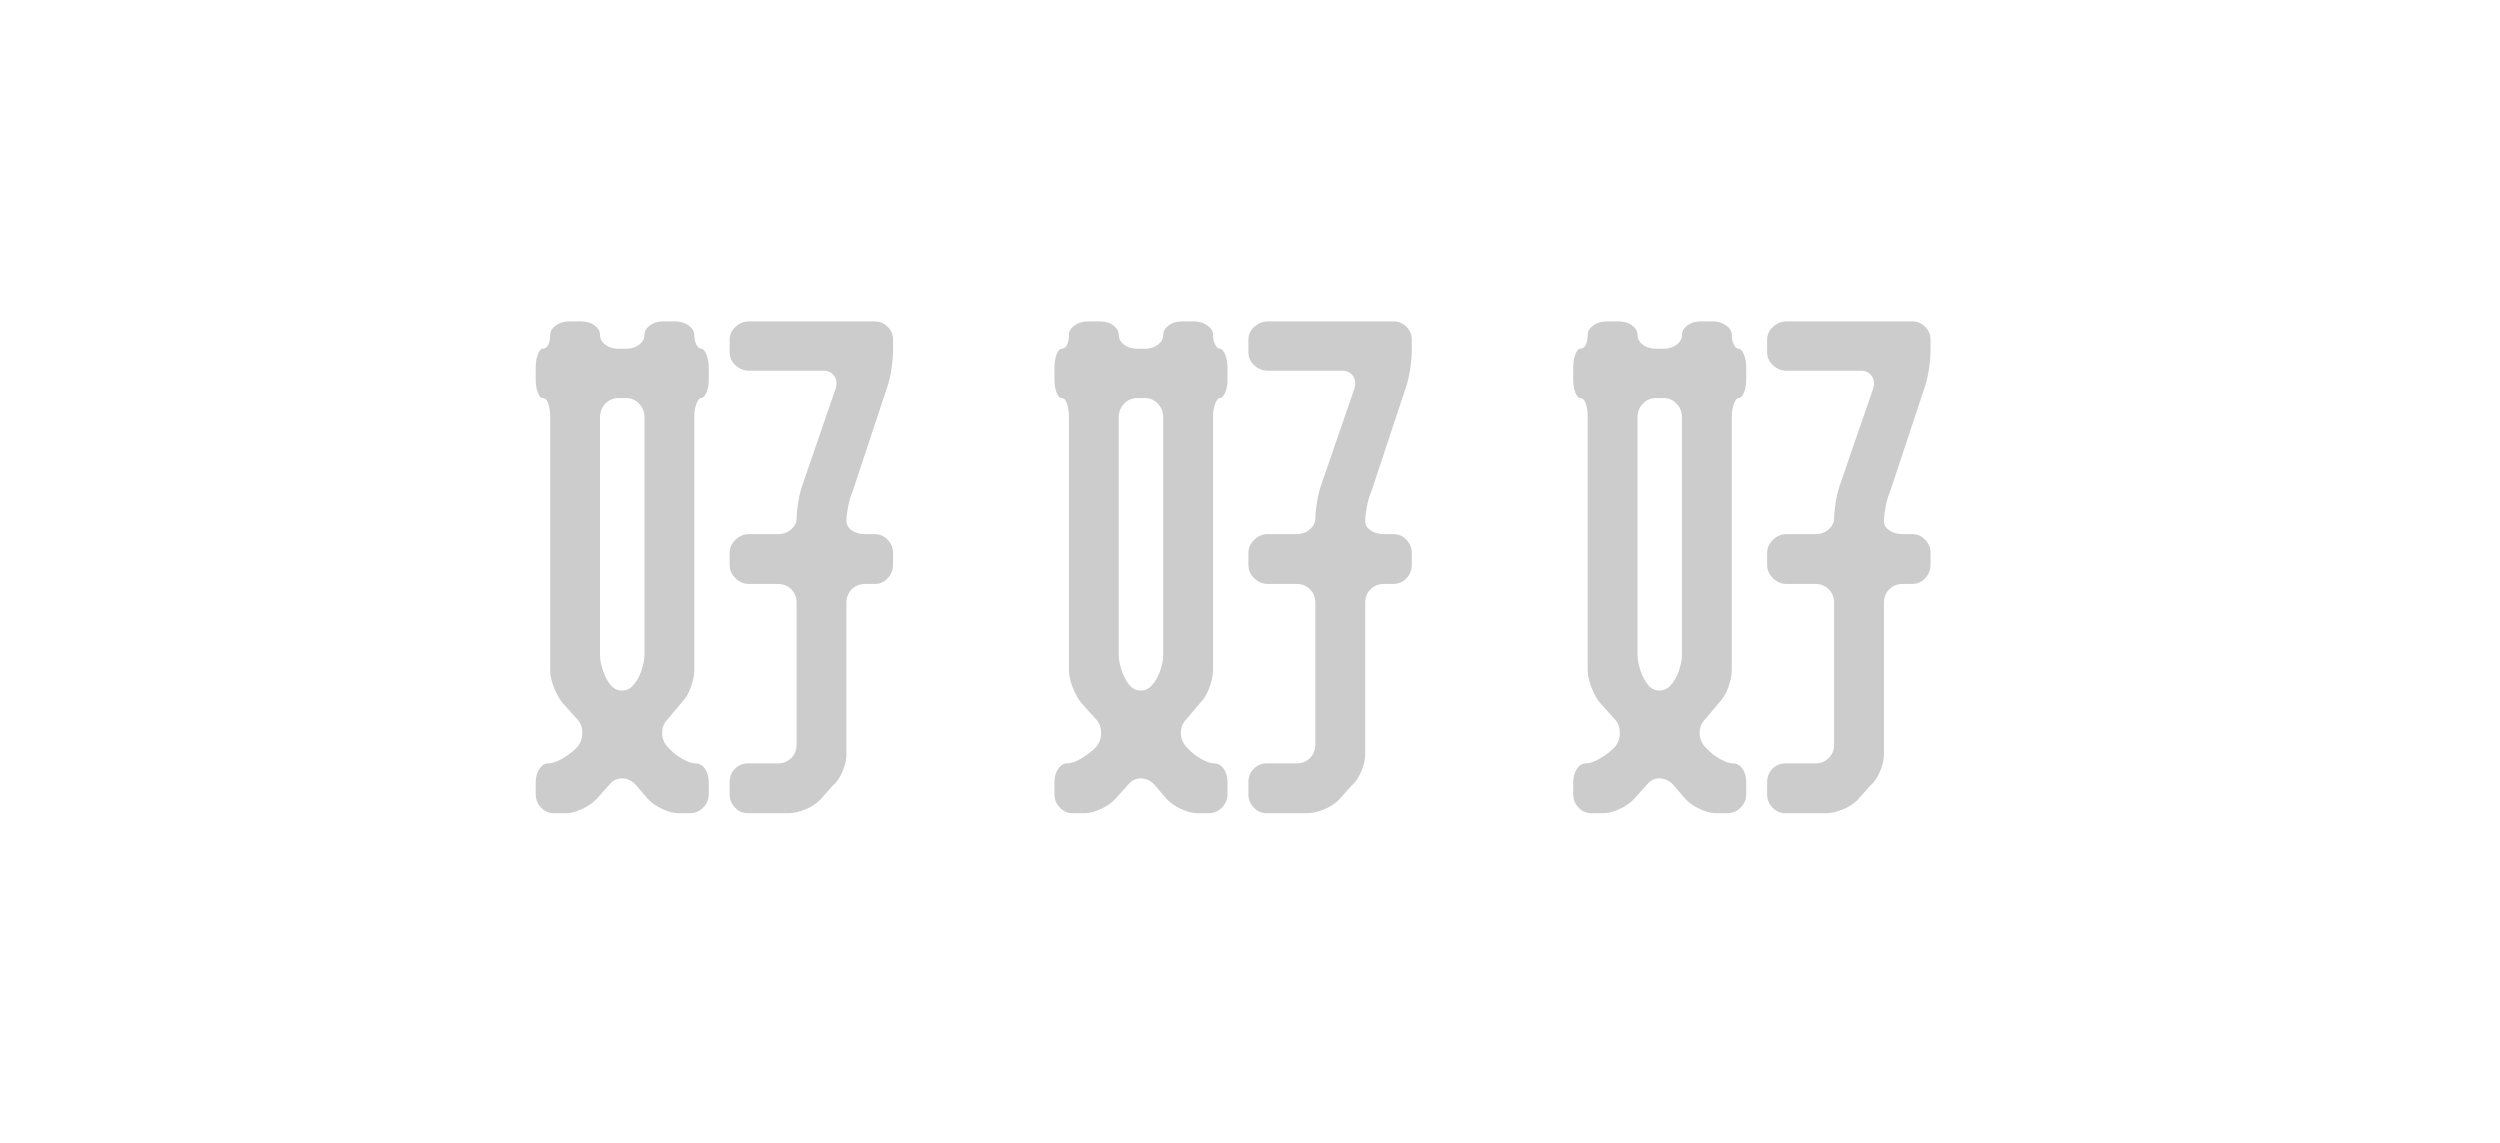 <svg xmlns="http://www.w3.org/2000/svg" width="70" height="32" viewBox="0 0 70 32">
  <path fill="#CCC" fill-rule="evenodd" d="M15.345,21.375 C15.455,21.375 15.58,21.335 15.72,21.255 C15.86,21.175 15.985,21.085 16.095,20.985 L16.17,20.91 C16.26,20.8 16.305,20.67 16.305,20.52 C16.305,20.37 16.26,20.245 16.17,20.145 L15.75,19.68 C15.66,19.57 15.58,19.425 15.51,19.245 C15.44,19.065 15.405,18.905 15.405,18.765 L15.405,11.685 C15.405,11.535 15.388,11.408 15.352,11.303 C15.317,11.197 15.265,11.145 15.195,11.145 C15.145,11.145 15.1,11.095 15.06,10.995 C15.02,10.895 15,10.77 15,10.62 L15,10.29 C15,10.15 15.02,10.028 15.06,9.922 C15.1,9.817 15.145,9.765 15.195,9.765 C15.265,9.765 15.317,9.728 15.352,9.652 C15.388,9.577 15.405,9.485 15.405,9.375 C15.405,9.275 15.457,9.188 15.562,9.113 C15.668,9.037 15.79,9 15.93,9 L16.275,9 C16.425,9 16.55,9.037 16.65,9.113 C16.75,9.188 16.8,9.275 16.8,9.375 C16.8,9.485 16.85,9.577 16.95,9.652 C17.05,9.728 17.175,9.765 17.325,9.765 L17.535,9.765 C17.675,9.765 17.795,9.728 17.895,9.652 C17.995,9.577 18.045,9.485 18.045,9.375 C18.045,9.275 18.095,9.188 18.195,9.113 C18.295,9.037 18.415,9 18.555,9 L18.915,9 C19.055,9 19.177,9.037 19.282,9.113 C19.388,9.188 19.44,9.275 19.44,9.375 C19.44,9.485 19.46,9.577 19.5,9.652 C19.54,9.728 19.585,9.765 19.635,9.765 C19.685,9.765 19.732,9.817 19.777,9.922 C19.823,10.028 19.845,10.15 19.845,10.29 L19.845,10.62 C19.845,10.77 19.823,10.895 19.777,10.995 C19.732,11.095 19.685,11.145 19.635,11.145 C19.585,11.145 19.54,11.197 19.5,11.303 C19.46,11.408 19.44,11.535 19.44,11.685 L19.44,18.765 C19.44,18.905 19.408,19.065 19.343,19.245 C19.277,19.425 19.19,19.57 19.08,19.68 L18.69,20.145 C18.59,20.245 18.54,20.37 18.54,20.52 C18.54,20.67 18.59,20.8 18.69,20.91 L18.765,20.985 C18.855,21.085 18.972,21.175 19.117,21.255 C19.263,21.335 19.38,21.375 19.47,21.375 C19.58,21.375 19.67,21.425 19.74,21.525 C19.81,21.625 19.845,21.75 19.845,21.9 L19.845,22.245 C19.845,22.385 19.793,22.507 19.688,22.613 C19.582,22.718 19.46,22.77 19.32,22.77 L19.005,22.77 C18.865,22.77 18.71,22.73 18.54,22.65 C18.37,22.57 18.235,22.475 18.135,22.365 L17.775,21.945 C17.665,21.845 17.545,21.795 17.415,21.795 C17.285,21.795 17.175,21.845 17.085,21.945 L16.71,22.365 C16.61,22.475 16.475,22.57 16.305,22.65 C16.135,22.73 15.98,22.77 15.84,22.77 L15.51,22.77 C15.37,22.77 15.25,22.718 15.15,22.613 C15.05,22.507 15,22.385 15,22.245 L15,21.9 C15,21.75 15.035,21.625 15.105,21.525 C15.175,21.425 15.255,21.375 15.345,21.375 Z M17.115,19.2 C17.195,19.29 17.295,19.335 17.415,19.335 C17.535,19.335 17.635,19.29 17.715,19.2 C17.815,19.1 17.895,18.965 17.955,18.795 C18.015,18.625 18.045,18.47 18.045,18.33 L18.045,11.685 C18.045,11.535 17.995,11.408 17.895,11.303 C17.795,11.197 17.675,11.145 17.535,11.145 L17.325,11.145 C17.175,11.145 17.05,11.197 16.95,11.303 C16.85,11.408 16.8,11.535 16.8,11.685 L16.8,18.33 C16.8,18.47 16.83,18.625 16.89,18.795 C16.95,18.965 17.025,19.1 17.115,19.2 Z M20.43,9.51 C20.43,9.37 20.485,9.25 20.595,9.15 C20.705,9.05 20.83,9 20.97,9 L24.495,9 C24.635,9 24.755,9.05 24.855,9.15 C24.955,9.25 25.005,9.37 25.005,9.51 L25.005,9.825 C25.005,9.965 24.99,10.135 24.96,10.335 C24.93,10.535 24.89,10.705 24.84,10.845 L23.88,13.74 C23.82,13.88 23.775,14.032 23.745,14.197 C23.715,14.363 23.7,14.495 23.7,14.595 C23.7,14.695 23.75,14.78 23.85,14.85 C23.95,14.92 24.075,14.955 24.225,14.955 L24.495,14.955 C24.635,14.955 24.755,15.007 24.855,15.113 C24.955,15.218 25.005,15.34 25.005,15.48 L25.005,15.81 C25.005,15.96 24.955,16.087 24.855,16.192 C24.755,16.298 24.635,16.35 24.495,16.35 L24.225,16.35 C24.075,16.35 23.95,16.4 23.85,16.5 C23.75,16.6 23.7,16.725 23.7,16.875 L23.7,21.135 C23.7,21.275 23.663,21.432 23.587,21.608 C23.512,21.783 23.42,21.915 23.31,22.005 L22.965,22.395 C22.855,22.505 22.715,22.595 22.545,22.665 C22.375,22.735 22.215,22.77 22.065,22.77 L20.94,22.77 C20.8,22.77 20.68,22.718 20.58,22.613 C20.48,22.507 20.43,22.385 20.43,22.245 L20.43,21.9 C20.43,21.75 20.48,21.625 20.58,21.525 C20.68,21.425 20.8,21.375 20.94,21.375 L21.78,21.375 C21.93,21.375 22.055,21.325 22.155,21.225 C22.255,21.125 22.305,21 22.305,20.85 L22.305,16.875 C22.305,16.725 22.255,16.6 22.155,16.5 C22.055,16.4 21.93,16.35 21.78,16.35 L20.97,16.35 C20.83,16.35 20.705,16.298 20.595,16.192 C20.485,16.087 20.43,15.96 20.43,15.81 L20.43,15.48 C20.43,15.34 20.485,15.218 20.595,15.113 C20.705,15.007 20.83,14.955 20.97,14.955 L21.78,14.955 C21.93,14.955 22.055,14.91 22.155,14.82 C22.255,14.73 22.305,14.63 22.305,14.52 C22.305,14.4 22.32,14.248 22.35,14.062 C22.38,13.877 22.42,13.715 22.47,13.575 L23.4,10.875 C23.44,10.735 23.425,10.618 23.355,10.523 C23.285,10.427 23.185,10.38 23.055,10.38 L20.97,10.38 C20.83,10.38 20.705,10.33 20.595,10.23 C20.485,10.13 20.43,10.005 20.43,9.855 L20.43,9.51 Z M29.87,21.375 C29.98,21.375 30.105,21.335 30.245,21.255 C30.385,21.175 30.51,21.085 30.62,20.985 L30.695,20.91 C30.785,20.8 30.83,20.67 30.83,20.52 C30.83,20.37 30.785,20.245 30.695,20.145 L30.275,19.68 C30.185,19.57 30.105,19.425 30.035,19.245 C29.965,19.065 29.93,18.905 29.93,18.765 L29.93,11.685 C29.93,11.535 29.913,11.408 29.878,11.303 C29.842,11.197 29.79,11.145 29.72,11.145 C29.67,11.145 29.625,11.095 29.585,10.995 C29.545,10.895 29.525,10.77 29.525,10.62 L29.525,10.29 C29.525,10.15 29.545,10.028 29.585,9.922 C29.625,9.817 29.67,9.765 29.72,9.765 C29.79,9.765 29.842,9.728 29.878,9.652 C29.913,9.577 29.93,9.485 29.93,9.375 C29.93,9.275 29.982,9.188 30.087,9.113 C30.193,9.037 30.315,9 30.455,9 L30.8,9 C30.95,9 31.075,9.037 31.175,9.113 C31.275,9.188 31.325,9.275 31.325,9.375 C31.325,9.485 31.375,9.577 31.475,9.652 C31.575,9.728 31.7,9.765 31.85,9.765 L32.06,9.765 C32.2,9.765 32.32,9.728 32.42,9.652 C32.52,9.577 32.57,9.485 32.57,9.375 C32.57,9.275 32.62,9.188 32.72,9.113 C32.82,9.037 32.94,9 33.08,9 L33.44,9 C33.58,9 33.702,9.037 33.807,9.113 C33.913,9.188 33.965,9.275 33.965,9.375 C33.965,9.485 33.985,9.577 34.025,9.652 C34.065,9.728 34.11,9.765 34.16,9.765 C34.21,9.765 34.257,9.817 34.303,9.922 C34.348,10.028 34.37,10.15 34.37,10.29 L34.37,10.62 C34.37,10.77 34.348,10.895 34.303,10.995 C34.257,11.095 34.21,11.145 34.16,11.145 C34.11,11.145 34.065,11.197 34.025,11.303 C33.985,11.408 33.965,11.535 33.965,11.685 L33.965,18.765 C33.965,18.905 33.933,19.065 33.867,19.245 C33.802,19.425 33.715,19.57 33.605,19.68 L33.215,20.145 C33.115,20.245 33.065,20.37 33.065,20.52 C33.065,20.67 33.115,20.8 33.215,20.91 L33.29,20.985 C33.38,21.085 33.497,21.175 33.642,21.255 C33.788,21.335 33.905,21.375 33.995,21.375 C34.105,21.375 34.195,21.425 34.265,21.525 C34.335,21.625 34.37,21.75 34.37,21.9 L34.37,22.245 C34.37,22.385 34.318,22.507 34.212,22.613 C34.107,22.718 33.985,22.77 33.845,22.77 L33.53,22.77 C33.39,22.77 33.235,22.73 33.065,22.65 C32.895,22.57 32.76,22.475 32.66,22.365 L32.3,21.945 C32.19,21.845 32.07,21.795 31.94,21.795 C31.81,21.795 31.7,21.845 31.61,21.945 L31.235,22.365 C31.135,22.475 31,22.57 30.83,22.65 C30.66,22.73 30.505,22.77 30.365,22.77 L30.035,22.77 C29.895,22.77 29.775,22.718 29.675,22.613 C29.575,22.507 29.525,22.385 29.525,22.245 L29.525,21.9 C29.525,21.75 29.56,21.625 29.63,21.525 C29.7,21.425 29.78,21.375 29.87,21.375 Z M31.64,19.2 C31.72,19.29 31.82,19.335 31.94,19.335 C32.06,19.335 32.16,19.29 32.24,19.2 C32.34,19.1 32.42,18.965 32.48,18.795 C32.54,18.625 32.57,18.47 32.57,18.33 L32.57,11.685 C32.57,11.535 32.52,11.408 32.42,11.303 C32.32,11.197 32.2,11.145 32.06,11.145 L31.85,11.145 C31.7,11.145 31.575,11.197 31.475,11.303 C31.375,11.408 31.325,11.535 31.325,11.685 L31.325,18.33 C31.325,18.47 31.355,18.625 31.415,18.795 C31.475,18.965 31.55,19.1 31.64,19.2 Z M34.955,9.51 C34.955,9.37 35.01,9.25 35.12,9.15 C35.23,9.05 35.355,9 35.495,9 L39.02,9 C39.16,9 39.28,9.05 39.38,9.15 C39.48,9.25 39.53,9.37 39.53,9.51 L39.53,9.825 C39.53,9.965 39.515,10.135 39.485,10.335 C39.455,10.535 39.415,10.705 39.365,10.845 L38.405,13.74 C38.345,13.88 38.3,14.032 38.27,14.197 C38.24,14.363 38.225,14.495 38.225,14.595 C38.225,14.695 38.275,14.78 38.375,14.85 C38.475,14.92 38.6,14.955 38.75,14.955 L39.02,14.955 C39.16,14.955 39.28,15.007 39.38,15.113 C39.48,15.218 39.53,15.34 39.53,15.48 L39.53,15.81 C39.53,15.96 39.48,16.087 39.38,16.192 C39.28,16.298 39.16,16.35 39.02,16.35 L38.75,16.35 C38.6,16.35 38.475,16.4 38.375,16.5 C38.275,16.6 38.225,16.725 38.225,16.875 L38.225,21.135 C38.225,21.275 38.188,21.432 38.112,21.608 C38.037,21.783 37.945,21.915 37.835,22.005 L37.49,22.395 C37.38,22.505 37.24,22.595 37.07,22.665 C36.9,22.735 36.74,22.77 36.59,22.77 L35.465,22.77 C35.325,22.77 35.205,22.718 35.105,22.613 C35.005,22.507 34.955,22.385 34.955,22.245 L34.955,21.9 C34.955,21.75 35.005,21.625 35.105,21.525 C35.205,21.425 35.325,21.375 35.465,21.375 L36.305,21.375 C36.455,21.375 36.58,21.325 36.68,21.225 C36.78,21.125 36.83,21 36.83,20.85 L36.83,16.875 C36.83,16.725 36.78,16.6 36.68,16.5 C36.58,16.4 36.455,16.35 36.305,16.35 L35.495,16.35 C35.355,16.35 35.23,16.298 35.12,16.192 C35.01,16.087 34.955,15.96 34.955,15.81 L34.955,15.48 C34.955,15.34 35.01,15.218 35.12,15.113 C35.23,15.007 35.355,14.955 35.495,14.955 L36.305,14.955 C36.455,14.955 36.58,14.91 36.68,14.82 C36.78,14.73 36.83,14.63 36.83,14.52 C36.83,14.4 36.845,14.248 36.875,14.062 C36.905,13.877 36.945,13.715 36.995,13.575 L37.925,10.875 C37.965,10.735 37.95,10.618 37.88,10.523 C37.81,10.427 37.71,10.38 37.58,10.38 L35.495,10.38 C35.355,10.38 35.23,10.33 35.12,10.23 C35.01,10.13 34.955,10.005 34.955,9.855 L34.955,9.51 Z M44.395,21.375 C44.505,21.375 44.63,21.335 44.77,21.255 C44.91,21.175 45.035,21.085 45.145,20.985 L45.22,20.91 C45.31,20.8 45.355,20.67 45.355,20.52 C45.355,20.37 45.31,20.245 45.22,20.145 L44.8,19.68 C44.71,19.57 44.63,19.425 44.56,19.245 C44.49,19.065 44.455,18.905 44.455,18.765 L44.455,11.685 C44.455,11.535 44.438,11.408 44.403,11.303 C44.367,11.197 44.315,11.145 44.245,11.145 C44.195,11.145 44.15,11.095 44.11,10.995 C44.07,10.895 44.05,10.77 44.05,10.62 L44.05,10.29 C44.05,10.15 44.07,10.028 44.11,9.922 C44.15,9.817 44.195,9.765 44.245,9.765 C44.315,9.765 44.367,9.728 44.403,9.652 C44.438,9.577 44.455,9.485 44.455,9.375 C44.455,9.275 44.507,9.188 44.612,9.113 C44.718,9.037 44.84,9 44.98,9 L45.325,9 C45.475,9 45.6,9.037 45.7,9.113 C45.8,9.188 45.85,9.275 45.85,9.375 C45.85,9.485 45.9,9.577 46,9.652 C46.1,9.728 46.225,9.765 46.375,9.765 L46.585,9.765 C46.725,9.765 46.845,9.728 46.945,9.652 C47.045,9.577 47.095,9.485 47.095,9.375 C47.095,9.275 47.145,9.188 47.245,9.113 C47.345,9.037 47.465,9 47.605,9 L47.965,9 C48.105,9 48.227,9.037 48.333,9.113 C48.438,9.188 48.49,9.275 48.49,9.375 C48.49,9.485 48.51,9.577 48.55,9.652 C48.59,9.728 48.635,9.765 48.685,9.765 C48.735,9.765 48.782,9.817 48.828,9.922 C48.873,10.028 48.895,10.15 48.895,10.29 L48.895,10.62 C48.895,10.77 48.873,10.895 48.828,10.995 C48.782,11.095 48.735,11.145 48.685,11.145 C48.635,11.145 48.59,11.197 48.55,11.303 C48.51,11.408 48.49,11.535 48.49,11.685 L48.49,18.765 C48.49,18.905 48.458,19.065 48.392,19.245 C48.327,19.425 48.24,19.57 48.13,19.68 L47.74,20.145 C47.64,20.245 47.59,20.37 47.59,20.52 C47.59,20.67 47.64,20.8 47.74,20.91 L47.815,20.985 C47.905,21.085 48.022,21.175 48.167,21.255 C48.313,21.335 48.43,21.375 48.52,21.375 C48.63,21.375 48.72,21.425 48.79,21.525 C48.86,21.625 48.895,21.75 48.895,21.9 L48.895,22.245 C48.895,22.385 48.843,22.507 48.737,22.613 C48.632,22.718 48.51,22.77 48.37,22.77 L48.055,22.77 C47.915,22.77 47.76,22.73 47.59,22.65 C47.42,22.57 47.285,22.475 47.185,22.365 L46.825,21.945 C46.715,21.845 46.595,21.795 46.465,21.795 C46.335,21.795 46.225,21.845 46.135,21.945 L45.76,22.365 C45.66,22.475 45.525,22.57 45.355,22.65 C45.185,22.73 45.03,22.77 44.89,22.77 L44.56,22.77 C44.42,22.77 44.3,22.718 44.2,22.613 C44.1,22.507 44.05,22.385 44.05,22.245 L44.05,21.9 C44.05,21.75 44.085,21.625 44.155,21.525 C44.225,21.425 44.305,21.375 44.395,21.375 Z M46.165,19.2 C46.245,19.29 46.345,19.335 46.465,19.335 C46.585,19.335 46.685,19.29 46.765,19.2 C46.865,19.1 46.945,18.965 47.005,18.795 C47.065,18.625 47.095,18.47 47.095,18.33 L47.095,11.685 C47.095,11.535 47.045,11.408 46.945,11.303 C46.845,11.197 46.725,11.145 46.585,11.145 L46.375,11.145 C46.225,11.145 46.1,11.197 46,11.303 C45.9,11.408 45.85,11.535 45.85,11.685 L45.85,18.33 C45.85,18.47 45.88,18.625 45.94,18.795 C46,18.965 46.075,19.1 46.165,19.2 Z M49.48,9.51 C49.48,9.37 49.535,9.25 49.645,9.15 C49.755,9.05 49.88,9 50.02,9 L53.545,9 C53.685,9 53.805,9.05 53.905,9.15 C54.005,9.25 54.055,9.37 54.055,9.51 L54.055,9.825 C54.055,9.965 54.04,10.135 54.01,10.335 C53.98,10.535 53.94,10.705 53.89,10.845 L52.93,13.74 C52.87,13.88 52.825,14.032 52.795,14.197 C52.765,14.363 52.75,14.495 52.75,14.595 C52.75,14.695 52.8,14.78 52.9,14.85 C53,14.92 53.125,14.955 53.275,14.955 L53.545,14.955 C53.685,14.955 53.805,15.007 53.905,15.113 C54.005,15.218 54.055,15.34 54.055,15.48 L54.055,15.81 C54.055,15.96 54.005,16.087 53.905,16.192 C53.805,16.298 53.685,16.35 53.545,16.35 L53.275,16.35 C53.125,16.35 53,16.4 52.9,16.5 C52.8,16.6 52.75,16.725 52.75,16.875 L52.75,21.135 C52.75,21.275 52.713,21.432 52.638,21.608 C52.562,21.783 52.47,21.915 52.36,22.005 L52.015,22.395 C51.905,22.505 51.765,22.595 51.595,22.665 C51.425,22.735 51.265,22.77 51.115,22.77 L49.99,22.77 C49.85,22.77 49.73,22.718 49.63,22.613 C49.53,22.507 49.48,22.385 49.48,22.245 L49.48,21.9 C49.48,21.75 49.53,21.625 49.63,21.525 C49.73,21.425 49.85,21.375 49.99,21.375 L50.83,21.375 C50.98,21.375 51.105,21.325 51.205,21.225 C51.305,21.125 51.355,21 51.355,20.85 L51.355,16.875 C51.355,16.725 51.305,16.6 51.205,16.5 C51.105,16.4 50.98,16.35 50.83,16.35 L50.02,16.35 C49.88,16.35 49.755,16.298 49.645,16.192 C49.535,16.087 49.48,15.96 49.48,15.81 L49.48,15.48 C49.48,15.34 49.535,15.218 49.645,15.113 C49.755,15.007 49.88,14.955 50.02,14.955 L50.83,14.955 C50.98,14.955 51.105,14.91 51.205,14.82 C51.305,14.73 51.355,14.63 51.355,14.52 C51.355,14.4 51.37,14.248 51.4,14.062 C51.43,13.877 51.47,13.715 51.52,13.575 L52.45,10.875 C52.49,10.735 52.475,10.618 52.405,10.523 C52.335,10.427 52.235,10.38 52.105,10.38 L50.02,10.38 C49.88,10.38 49.755,10.33 49.645,10.23 C49.535,10.13 49.48,10.005 49.48,9.855 L49.48,9.51 Z"/>
</svg>
